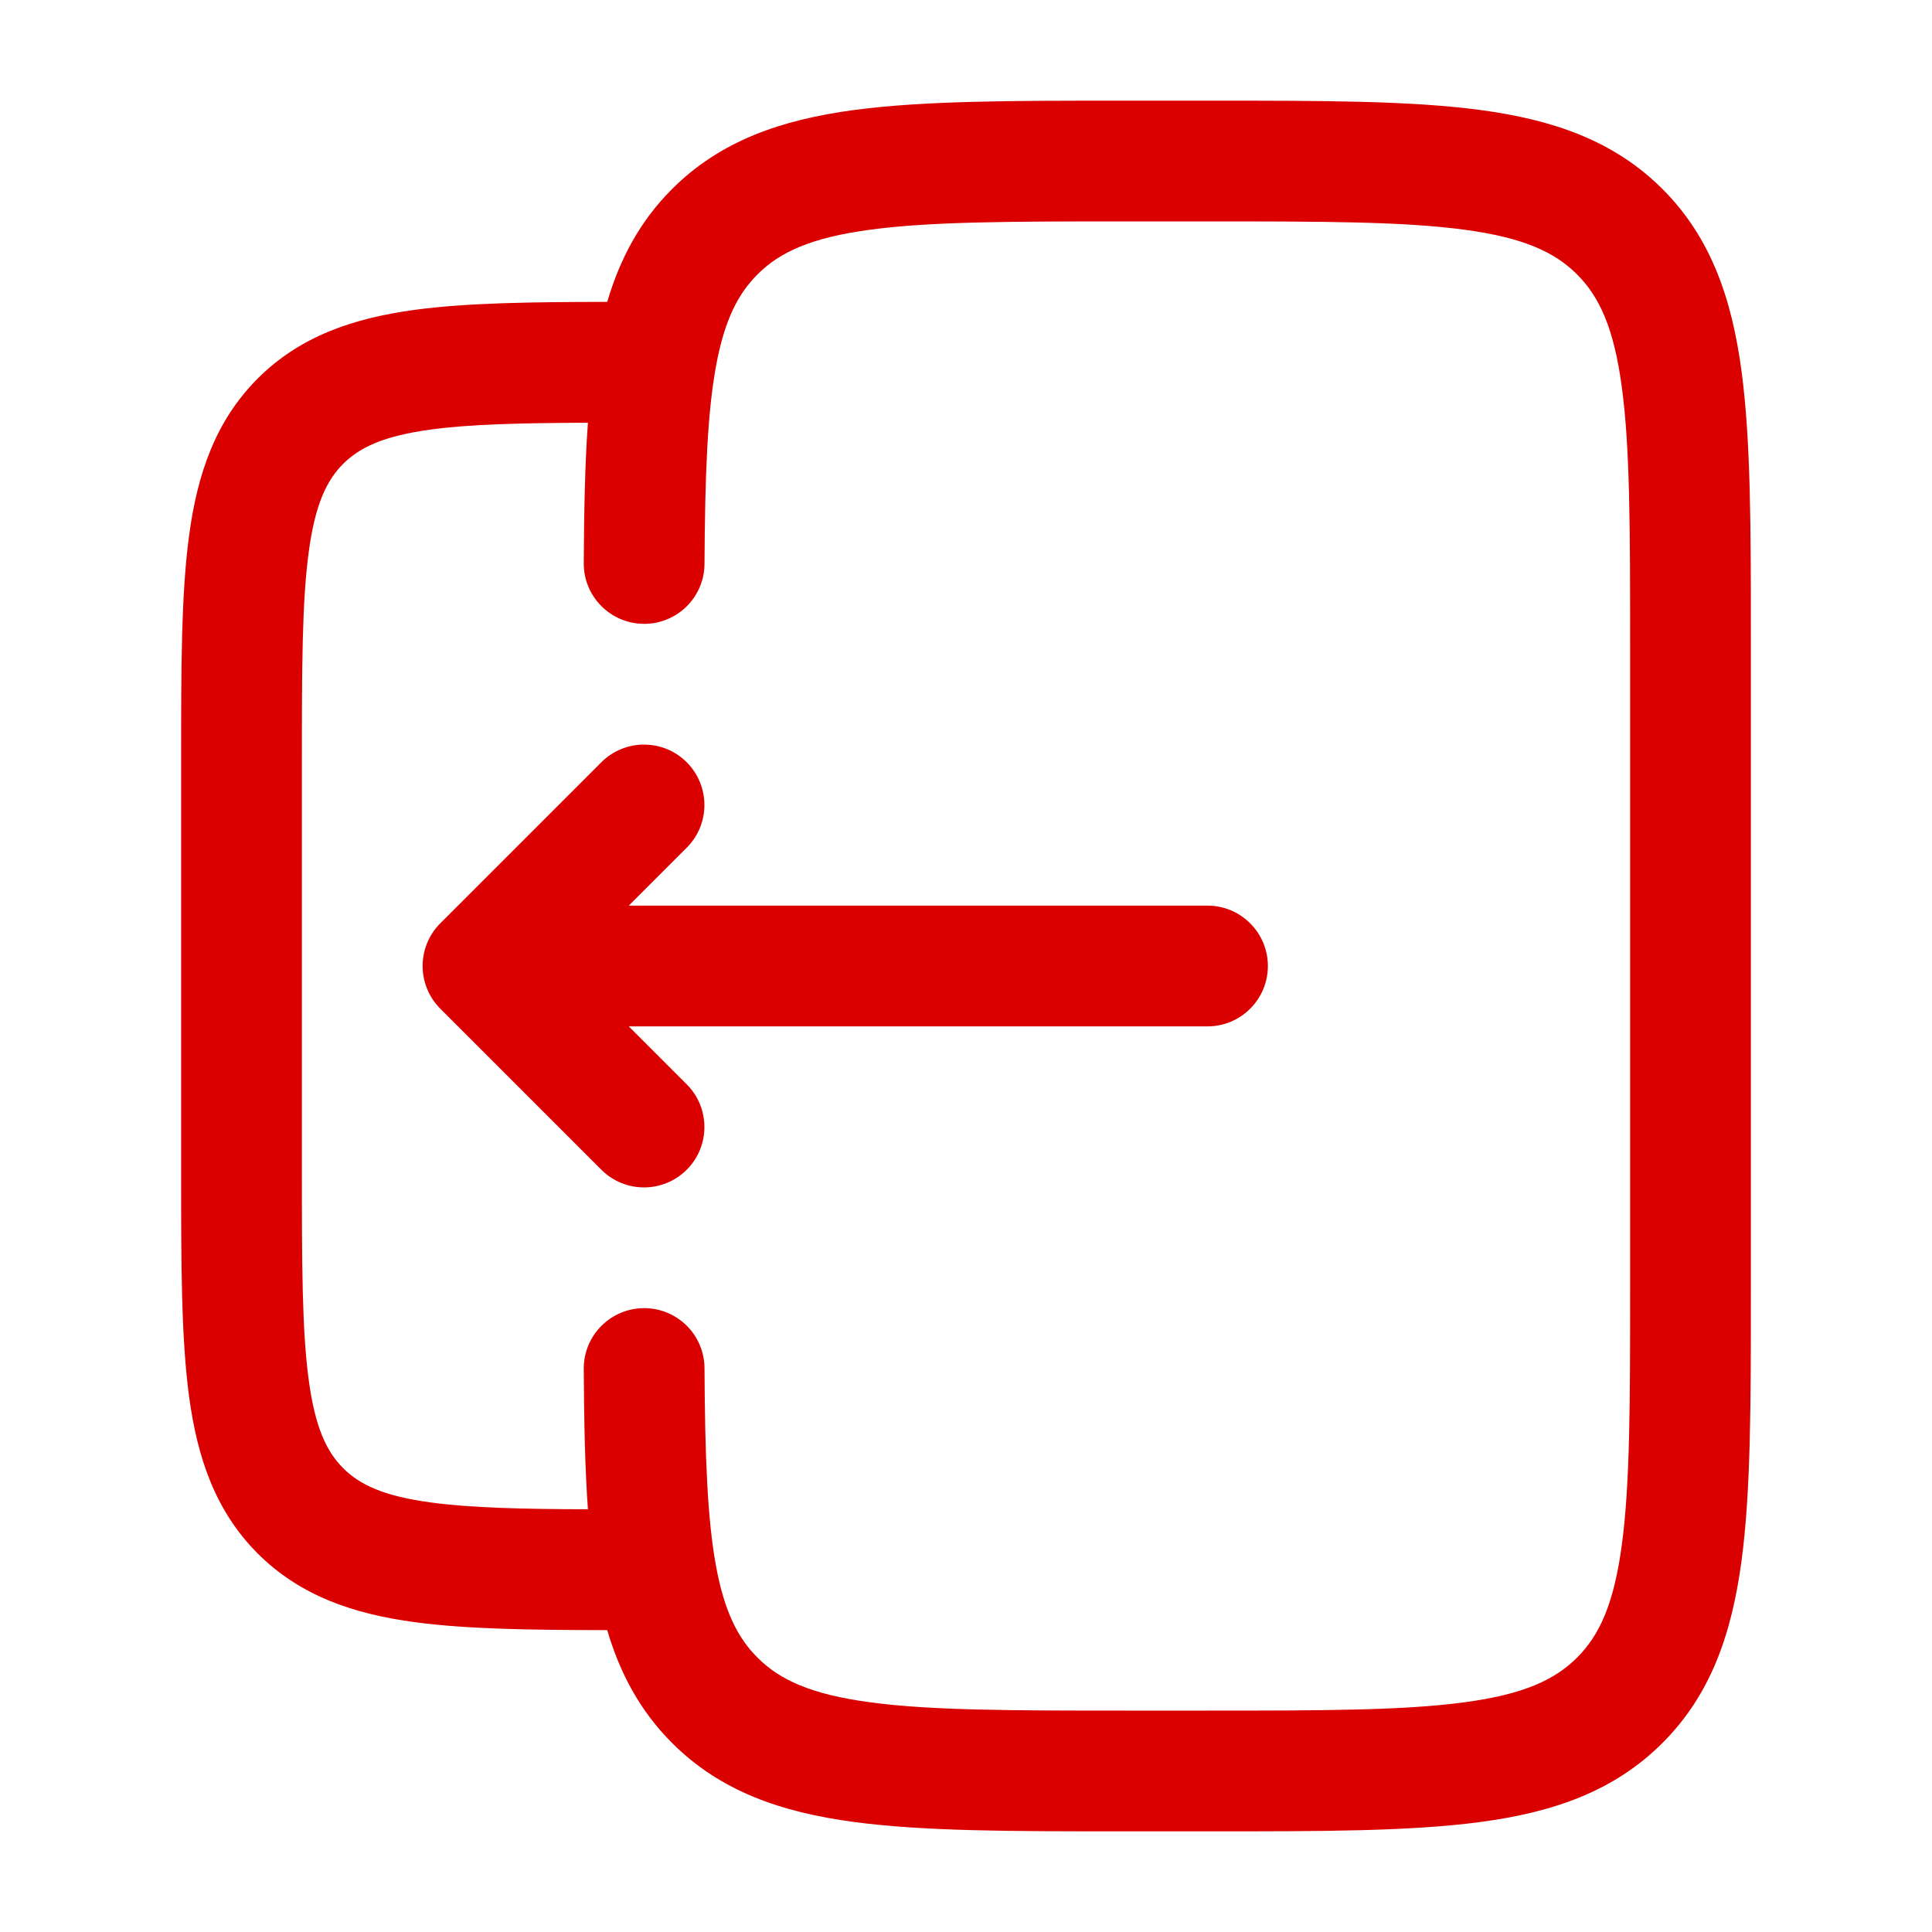 <svg width="20" height="20" viewBox="0 0 20 20" fill="none" xmlns="http://www.w3.org/2000/svg">
<path d="M4.558 10.442C4.314 10.198 4.314 9.802 4.558 9.558L6.225 7.891C6.469 7.647 6.865 7.647 7.109 7.891C7.353 8.136 7.353 8.531 7.109 8.775L6.509 9.375L12.5 9.375C12.845 9.375 13.125 9.655 13.125 10C13.125 10.345 12.845 10.625 12.5 10.625L6.509 10.625L7.109 11.225C7.353 11.469 7.353 11.865 7.109 12.109C6.865 12.353 6.469 12.353 6.225 12.109L4.558 10.442Z" fill="#DB0000"/>
<path fill-rule="evenodd" clip-rule="evenodd" d="M11.621 1.042H12.546C13.686 1.042 14.604 1.042 15.327 1.139C16.077 1.24 16.708 1.455 17.21 1.957C17.712 2.459 17.927 3.09 18.028 3.84C18.125 4.563 18.125 5.481 18.125 6.621V13.379C18.125 14.519 18.125 15.437 18.028 16.16C17.927 16.91 17.712 17.541 17.21 18.043C16.708 18.545 16.077 18.761 15.327 18.861C14.604 18.958 13.686 18.958 12.546 18.958H11.621C10.482 18.958 9.563 18.958 8.84 18.861C8.09 18.761 7.459 18.545 6.957 18.043C6.625 17.711 6.417 17.32 6.286 16.875C5.493 16.874 4.833 16.865 4.297 16.793C3.661 16.708 3.109 16.522 2.668 16.082C2.228 15.641 2.042 15.089 1.957 14.453C1.875 13.844 1.875 13.072 1.875 12.128V7.872C1.875 6.928 1.875 6.157 1.957 5.547C2.042 4.911 2.228 4.359 2.668 3.918C3.109 3.478 3.661 3.293 4.297 3.207C4.833 3.135 5.493 3.126 6.286 3.125C6.417 2.68 6.625 2.289 6.957 1.957C7.459 1.455 8.09 1.24 8.84 1.139C9.563 1.042 10.482 1.042 11.621 1.042ZM6.043 14.17C6.046 14.707 6.055 15.191 6.086 15.624C5.39 15.622 4.873 15.609 4.464 15.554C3.966 15.487 3.722 15.368 3.552 15.198C3.383 15.028 3.263 14.784 3.196 14.286C3.126 13.77 3.125 13.083 3.125 12.083V7.917C3.125 6.917 3.126 6.23 3.196 5.714C3.263 5.216 3.383 4.972 3.552 4.802C3.722 4.633 3.966 4.513 4.464 4.446C4.873 4.391 5.39 4.379 6.086 4.376C6.055 4.809 6.046 5.293 6.043 5.83C6.041 6.175 6.32 6.456 6.665 6.458C7.01 6.46 7.291 6.182 7.293 5.837C7.298 4.926 7.322 4.28 7.412 3.79C7.499 3.317 7.638 3.044 7.841 2.841C8.072 2.61 8.395 2.46 9.007 2.378C9.636 2.293 10.471 2.292 11.667 2.292H12.5C13.696 2.292 14.531 2.293 15.16 2.378C15.772 2.46 16.095 2.61 16.326 2.841C16.557 3.072 16.707 3.395 16.789 4.007C16.874 4.636 16.875 5.471 16.875 6.667V13.333C16.875 14.53 16.874 15.364 16.789 15.993C16.707 16.605 16.557 16.929 16.326 17.159C16.095 17.39 15.772 17.54 15.16 17.622C14.531 17.707 13.696 17.708 12.5 17.708H11.667C10.471 17.708 9.636 17.707 9.007 17.622C8.395 17.54 8.072 17.39 7.841 17.159C7.638 16.956 7.499 16.683 7.412 16.211C7.322 15.72 7.298 15.075 7.293 14.163C7.291 13.818 7.01 13.54 6.665 13.542C6.32 13.544 6.041 13.825 6.043 14.17Z" fill="#DB0000"/>
</svg>
